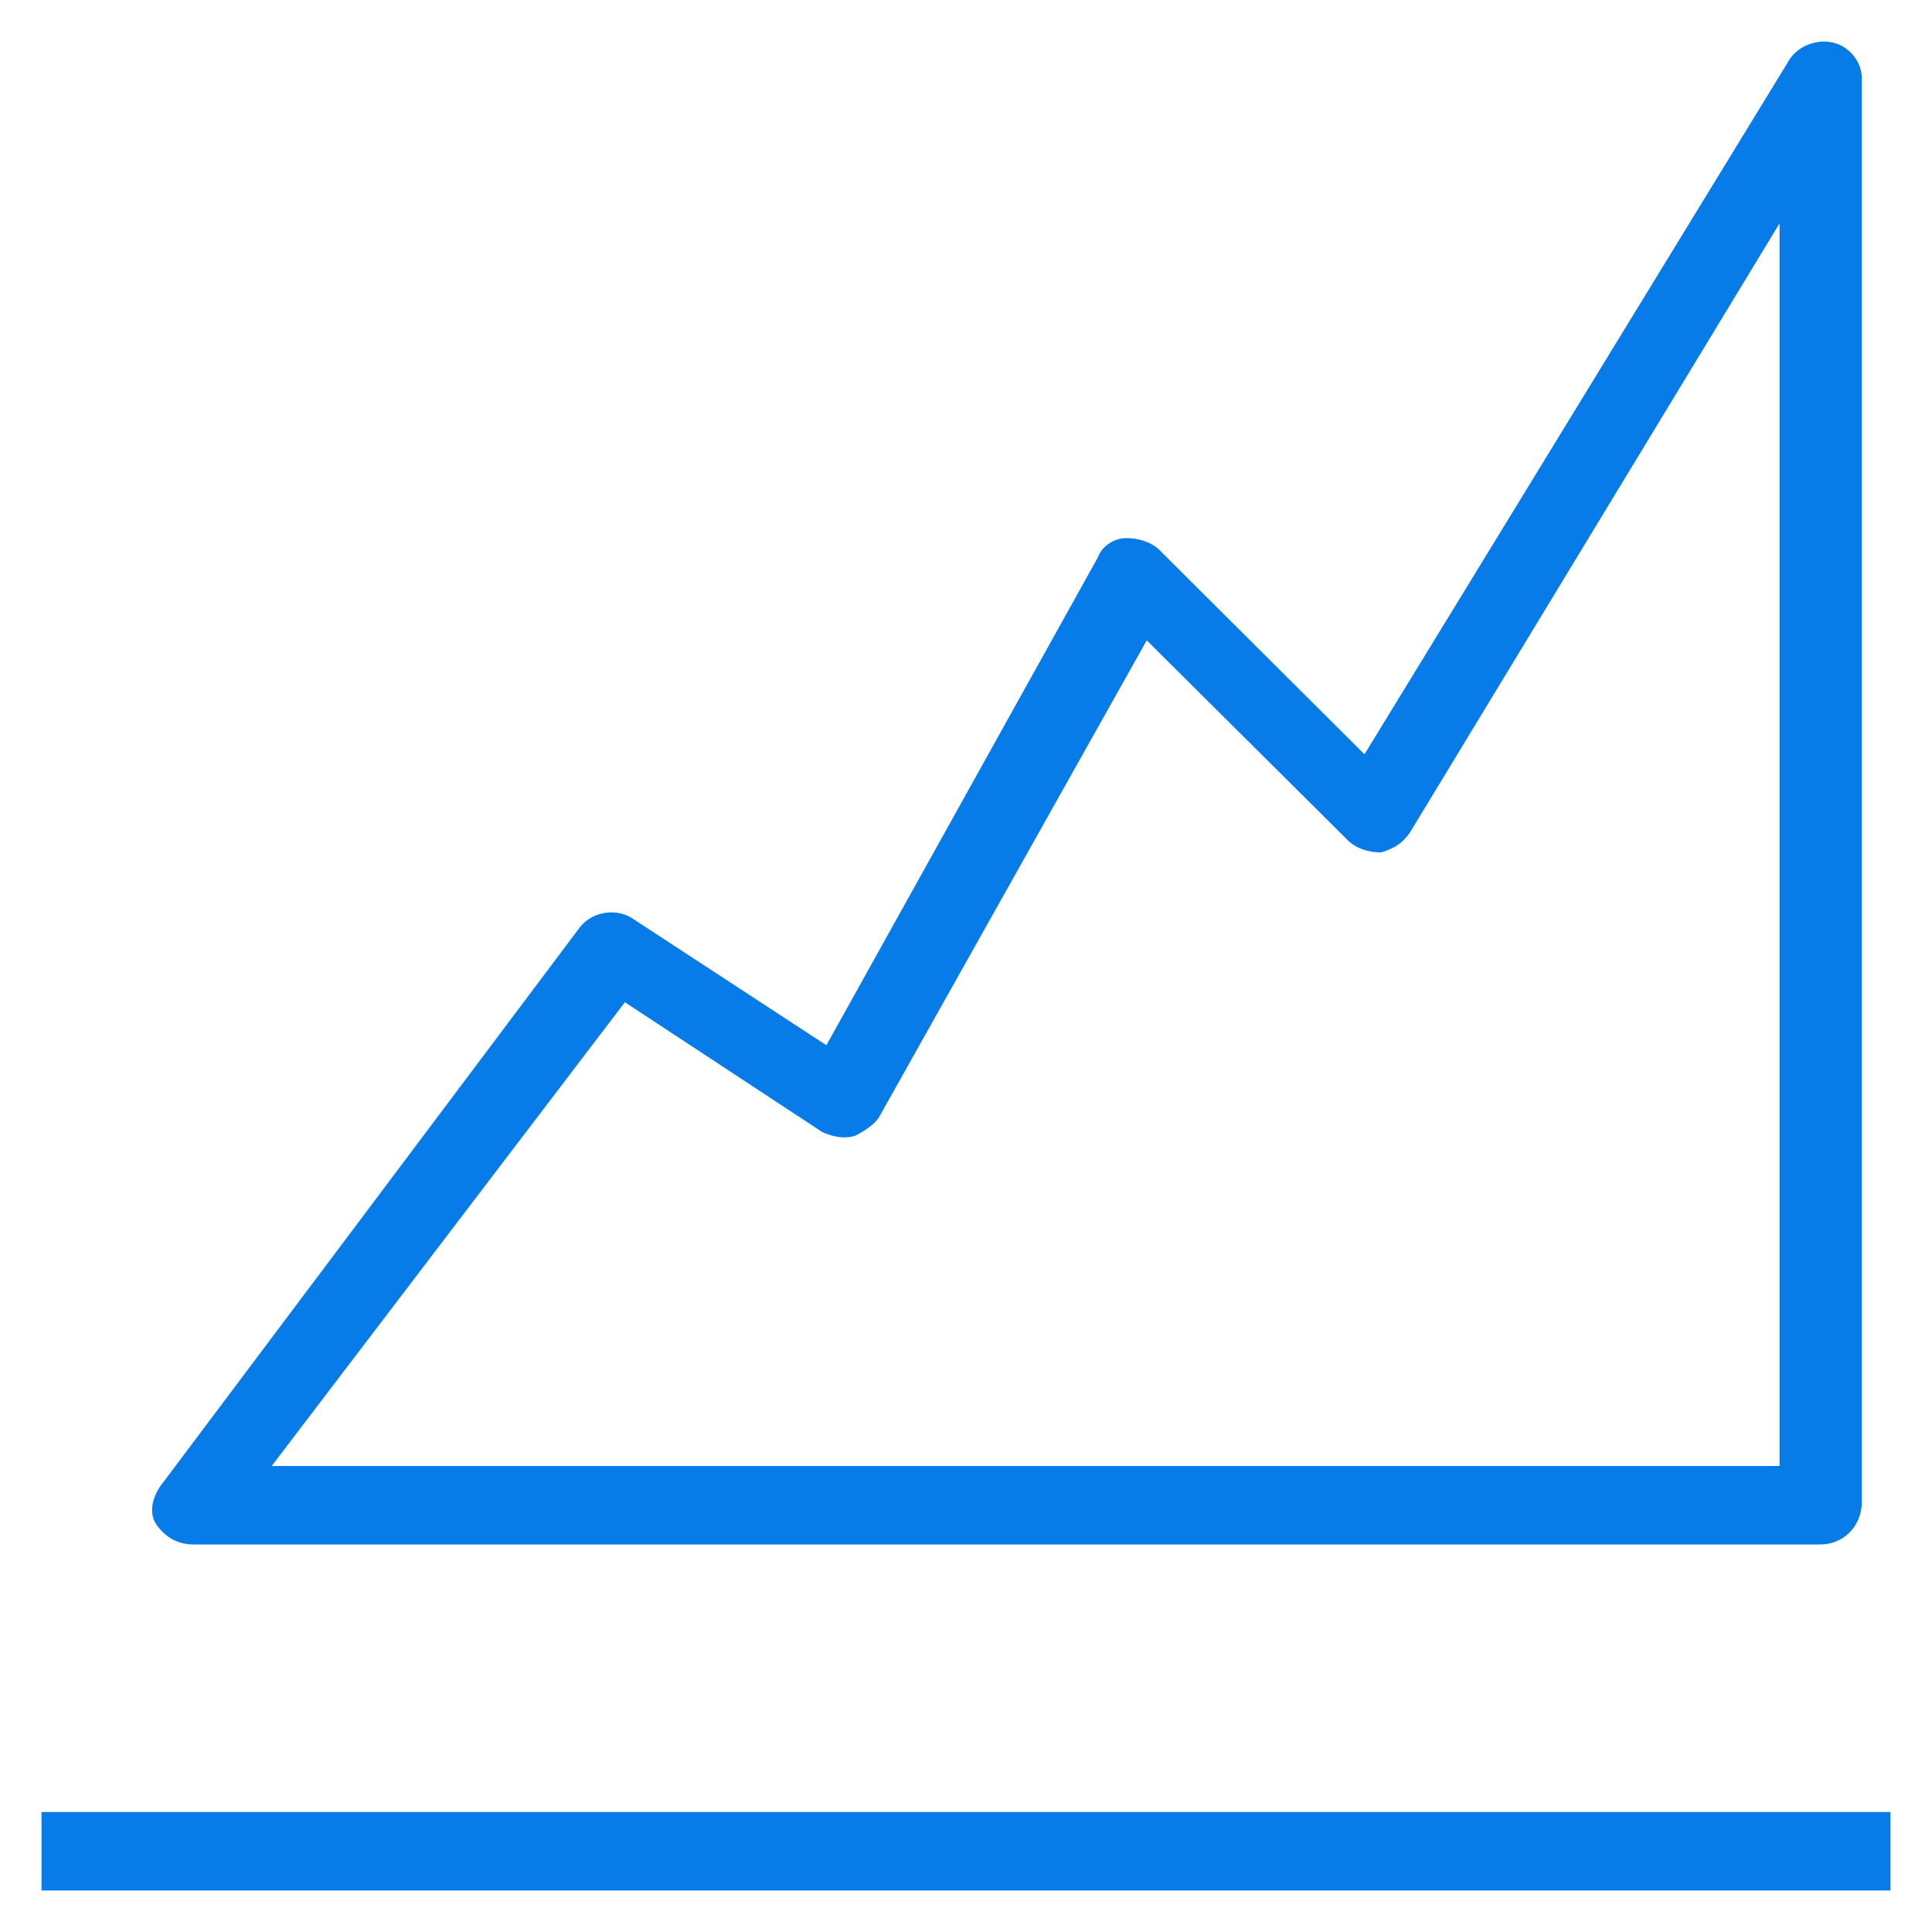 <svg width="512" height="512" viewBox="0 0 512 512" fill="none" xmlns="http://www.w3.org/2000/svg">
<path d="M482.5 409.3H51.3C46.9 409.3 43.7 407.2 41.5 404.1C39.3 401 40.4 396.8 42.6 393.7L153.7 245.7C157 241.5 163.5 240.5 167.9 243.6L219 277L290.9 147.8C292 144.7 295.3 142.6 298.5 142.6C301.7 142.6 305 143.6 307.2 145.7L361.6 199.9L473.8 16.5C476 12.3 481.4 10.2 485.8 11.3C490.2 12.3 493.4 16.5 493.4 20.7V397.9C493.4 405.1 487.9 409.3 482.5 409.3V409.3ZM72 388.5H471.6V59.2L373.6 220.7C371.4 223.8 369.2 224.9 366 225.9C362.7 225.9 359.5 224.9 357.3 222.8L303.9 169.7L233.1 295.8C232 297.9 228.7 300 226.6 301C223.3 302 220.1 301 217.9 300L165.6 265.6L72 388.5V388.5Z" fill="#077BE7"/>
<path d="M501 480.2H11V501H501V480.2Z" fill="#077BE7"/>
</svg>

